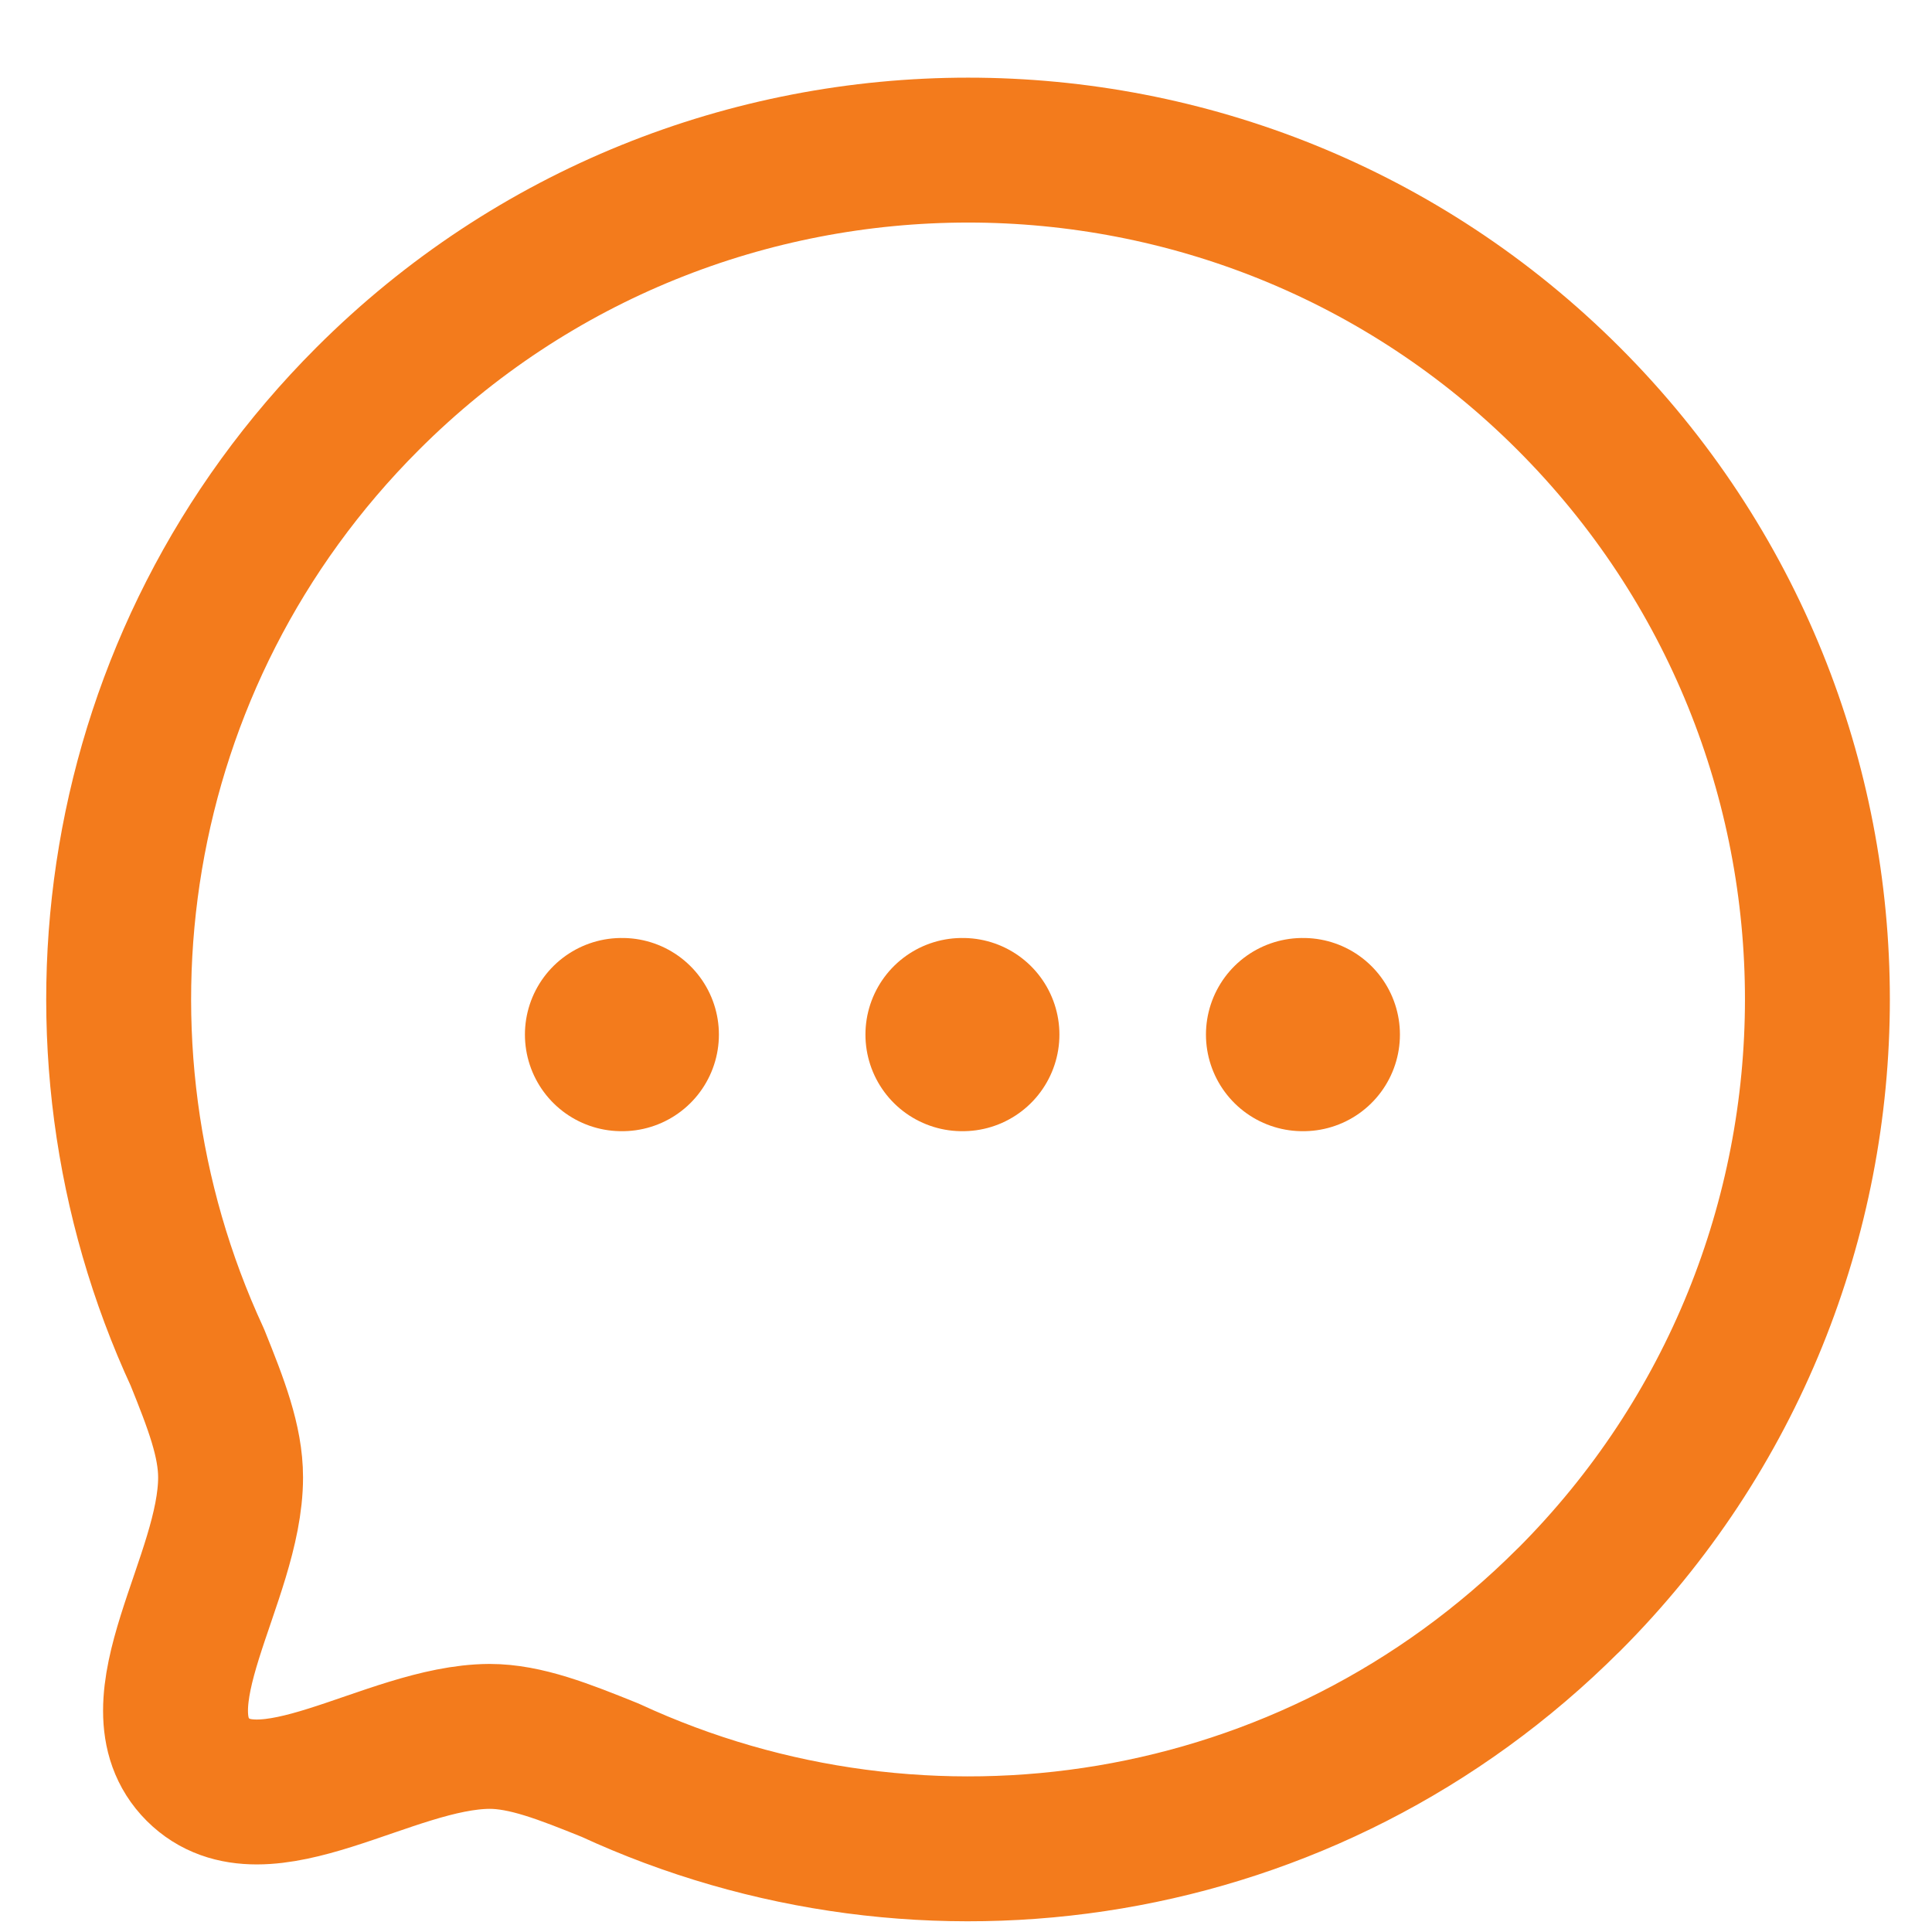 <svg fill="none" height="20" viewBox="0 0 20 20" width="20" xmlns="http://www.w3.org/2000/svg"><g stroke="#f37b1c" stroke-linecap="round" stroke-linejoin="round"><path clip-rule="evenodd" d="m16.238 16.563c-2.687 2.687-6.666 3.268-9.922 1.762-.481-.194-.875-.35-1.249-.35-1.044.006-2.342 1.018-3.018.344-.675-.675.338-1.975.338-3.025 0-.375-.15-.762-.344-1.243-1.507-3.256-.925-7.236 1.762-9.923 3.43-3.432 9.003-3.432 12.434-.001 3.436 3.437 3.43 9.005 0 12.436z" fill-rule="evenodd" stroke-width="1.5"/><g stroke-width="2"><path d="m13.484 10.71h.008"/><path d="m9.959 10.71h.008"/><path d="m6.434 10.71h.008"/></g></g></svg>
